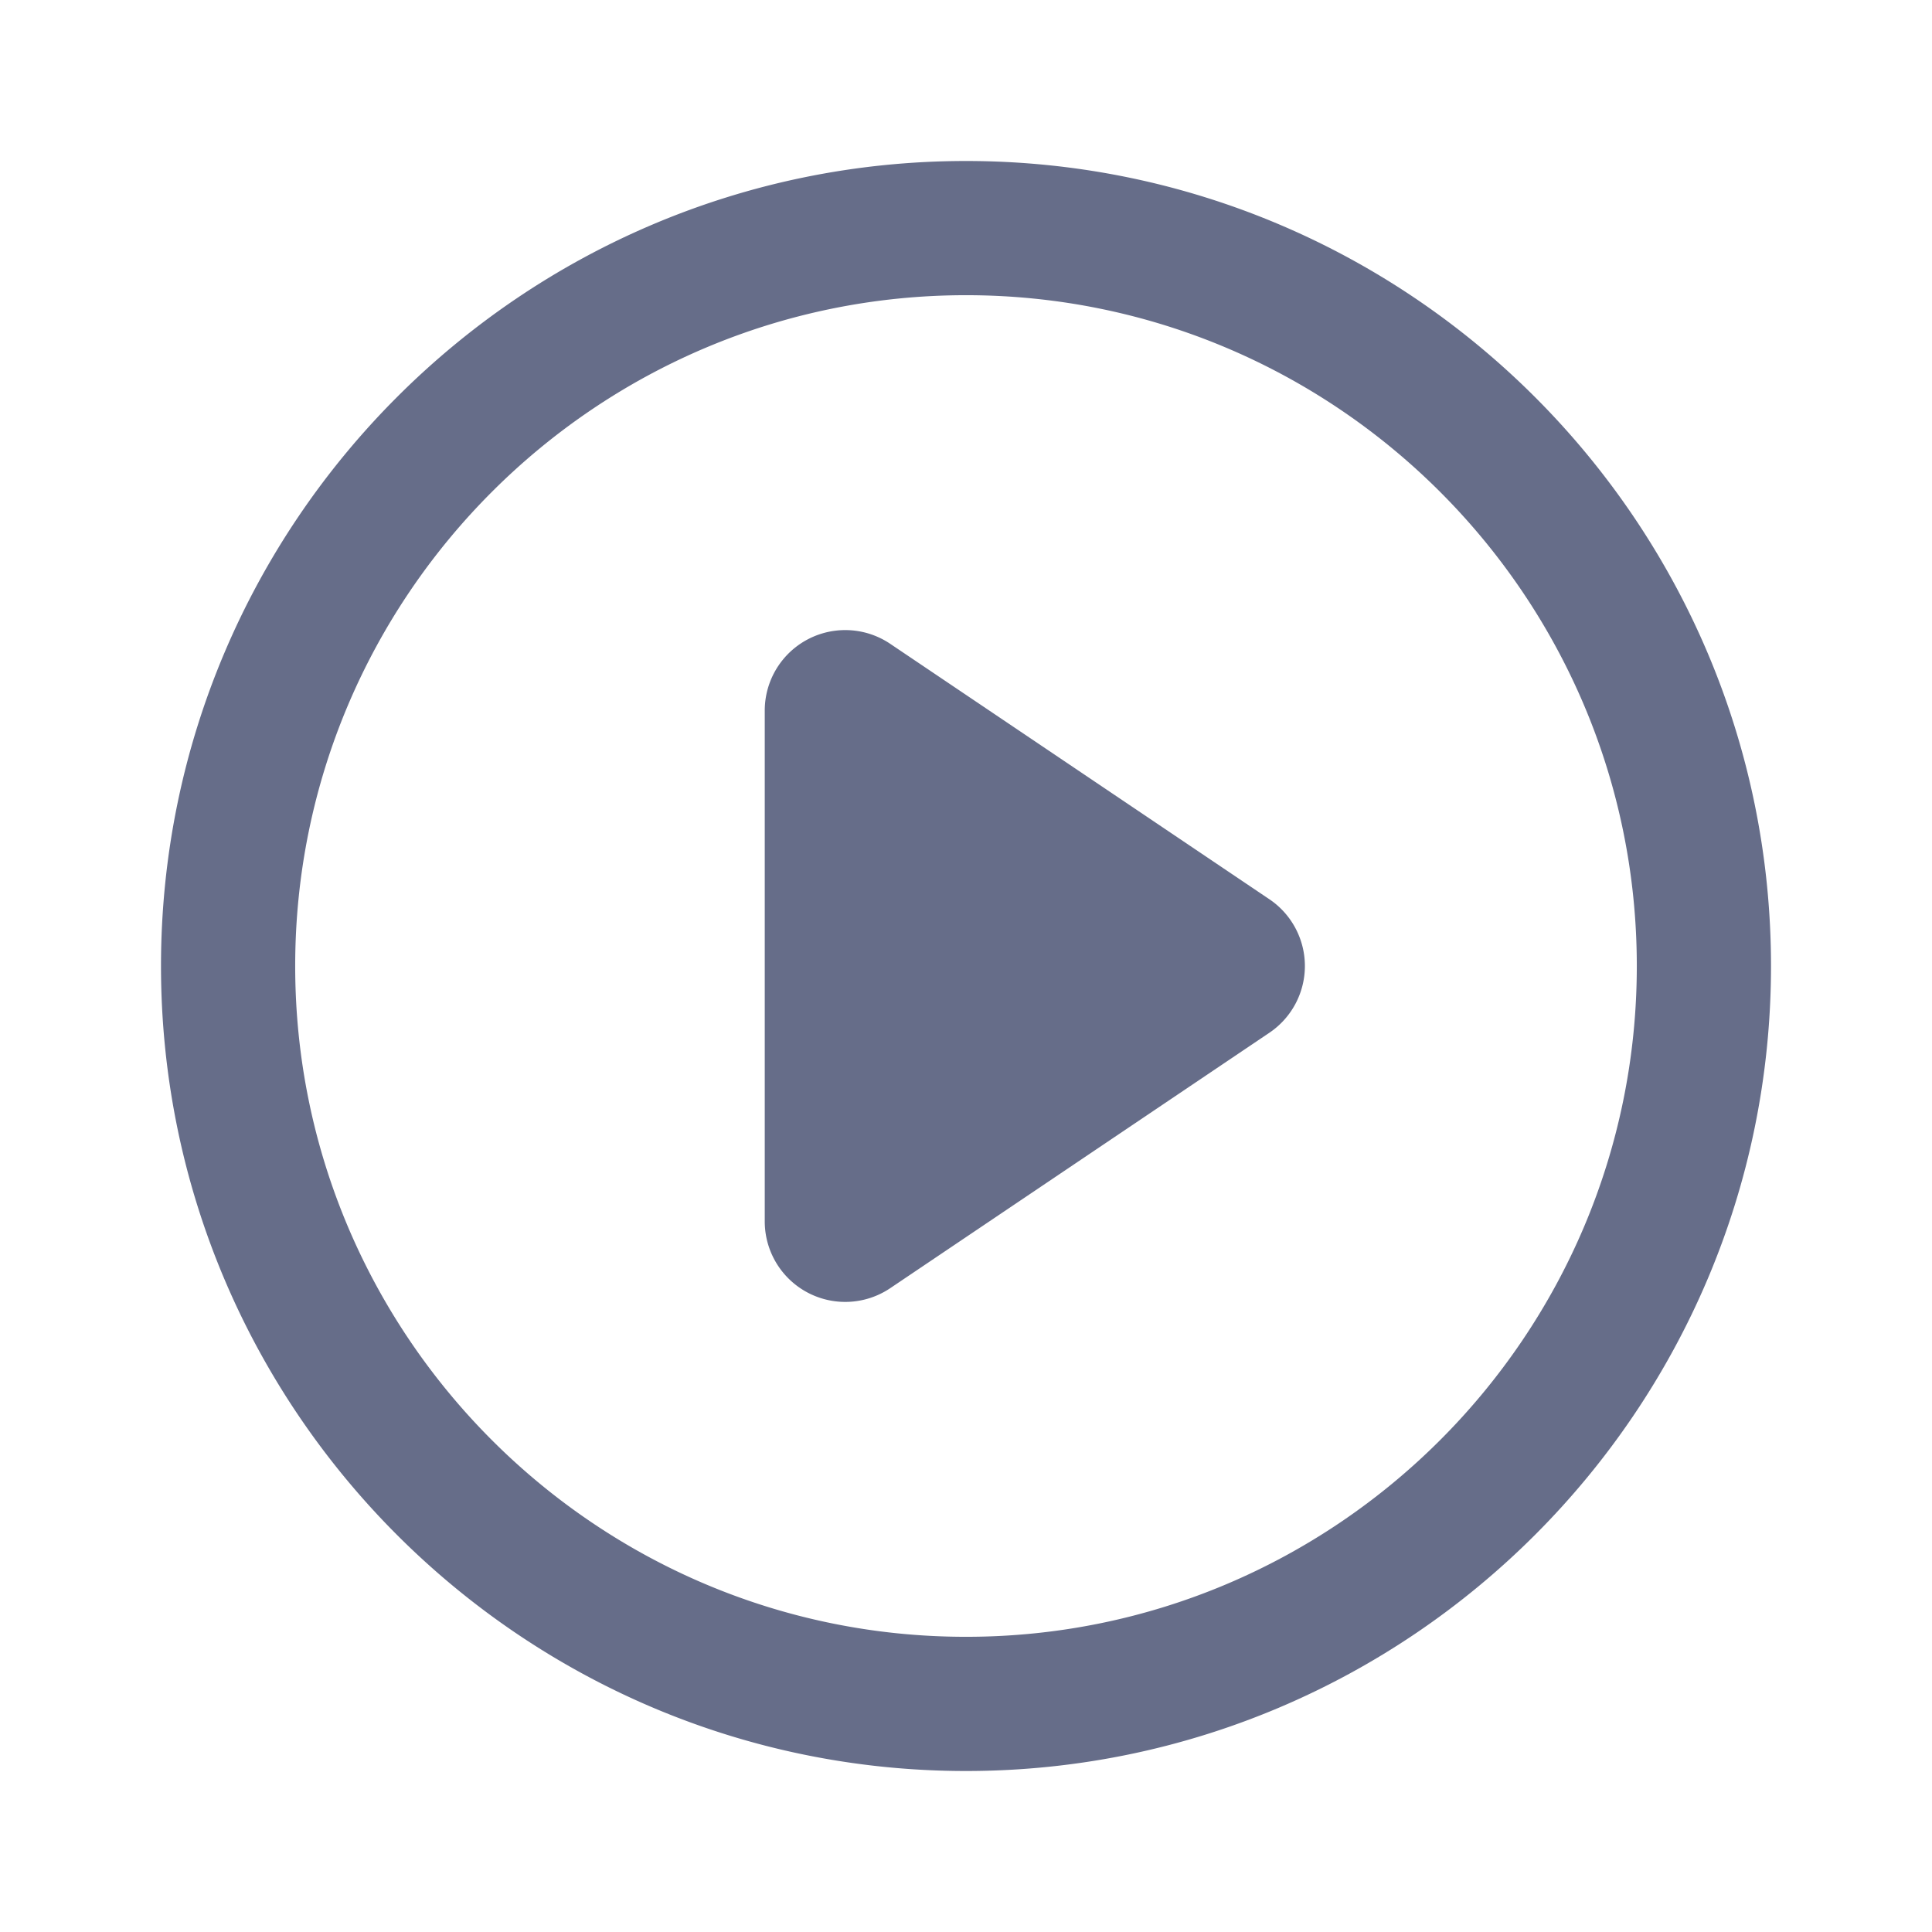 <svg xmlns="http://www.w3.org/2000/svg" fill="none" viewBox="0 0 24 24"><path fill="#666D89" fill-rule="evenodd" d="M12 22C6.486 22 2 17.514 2 12S6.486 2 12 2s10 4.486 10 10-4.486 10-10 10Zm0-18.333c-4.595 0-8.333 3.738-8.333 8.333 0 4.595 3.738 8.333 8.333 8.333 4.595 0 8.333-3.738 8.333-8.333 0-4.595-3.738-8.333-8.333-8.333Zm-.941 12.335 4.71-3.173a1 1 0 0 0 0-1.658l-4.71-3.173a1 1 0 0 0-1.559.83v6.345a1 1 0 0 0 1.559.829Z" clip-rule="evenodd"/></svg>